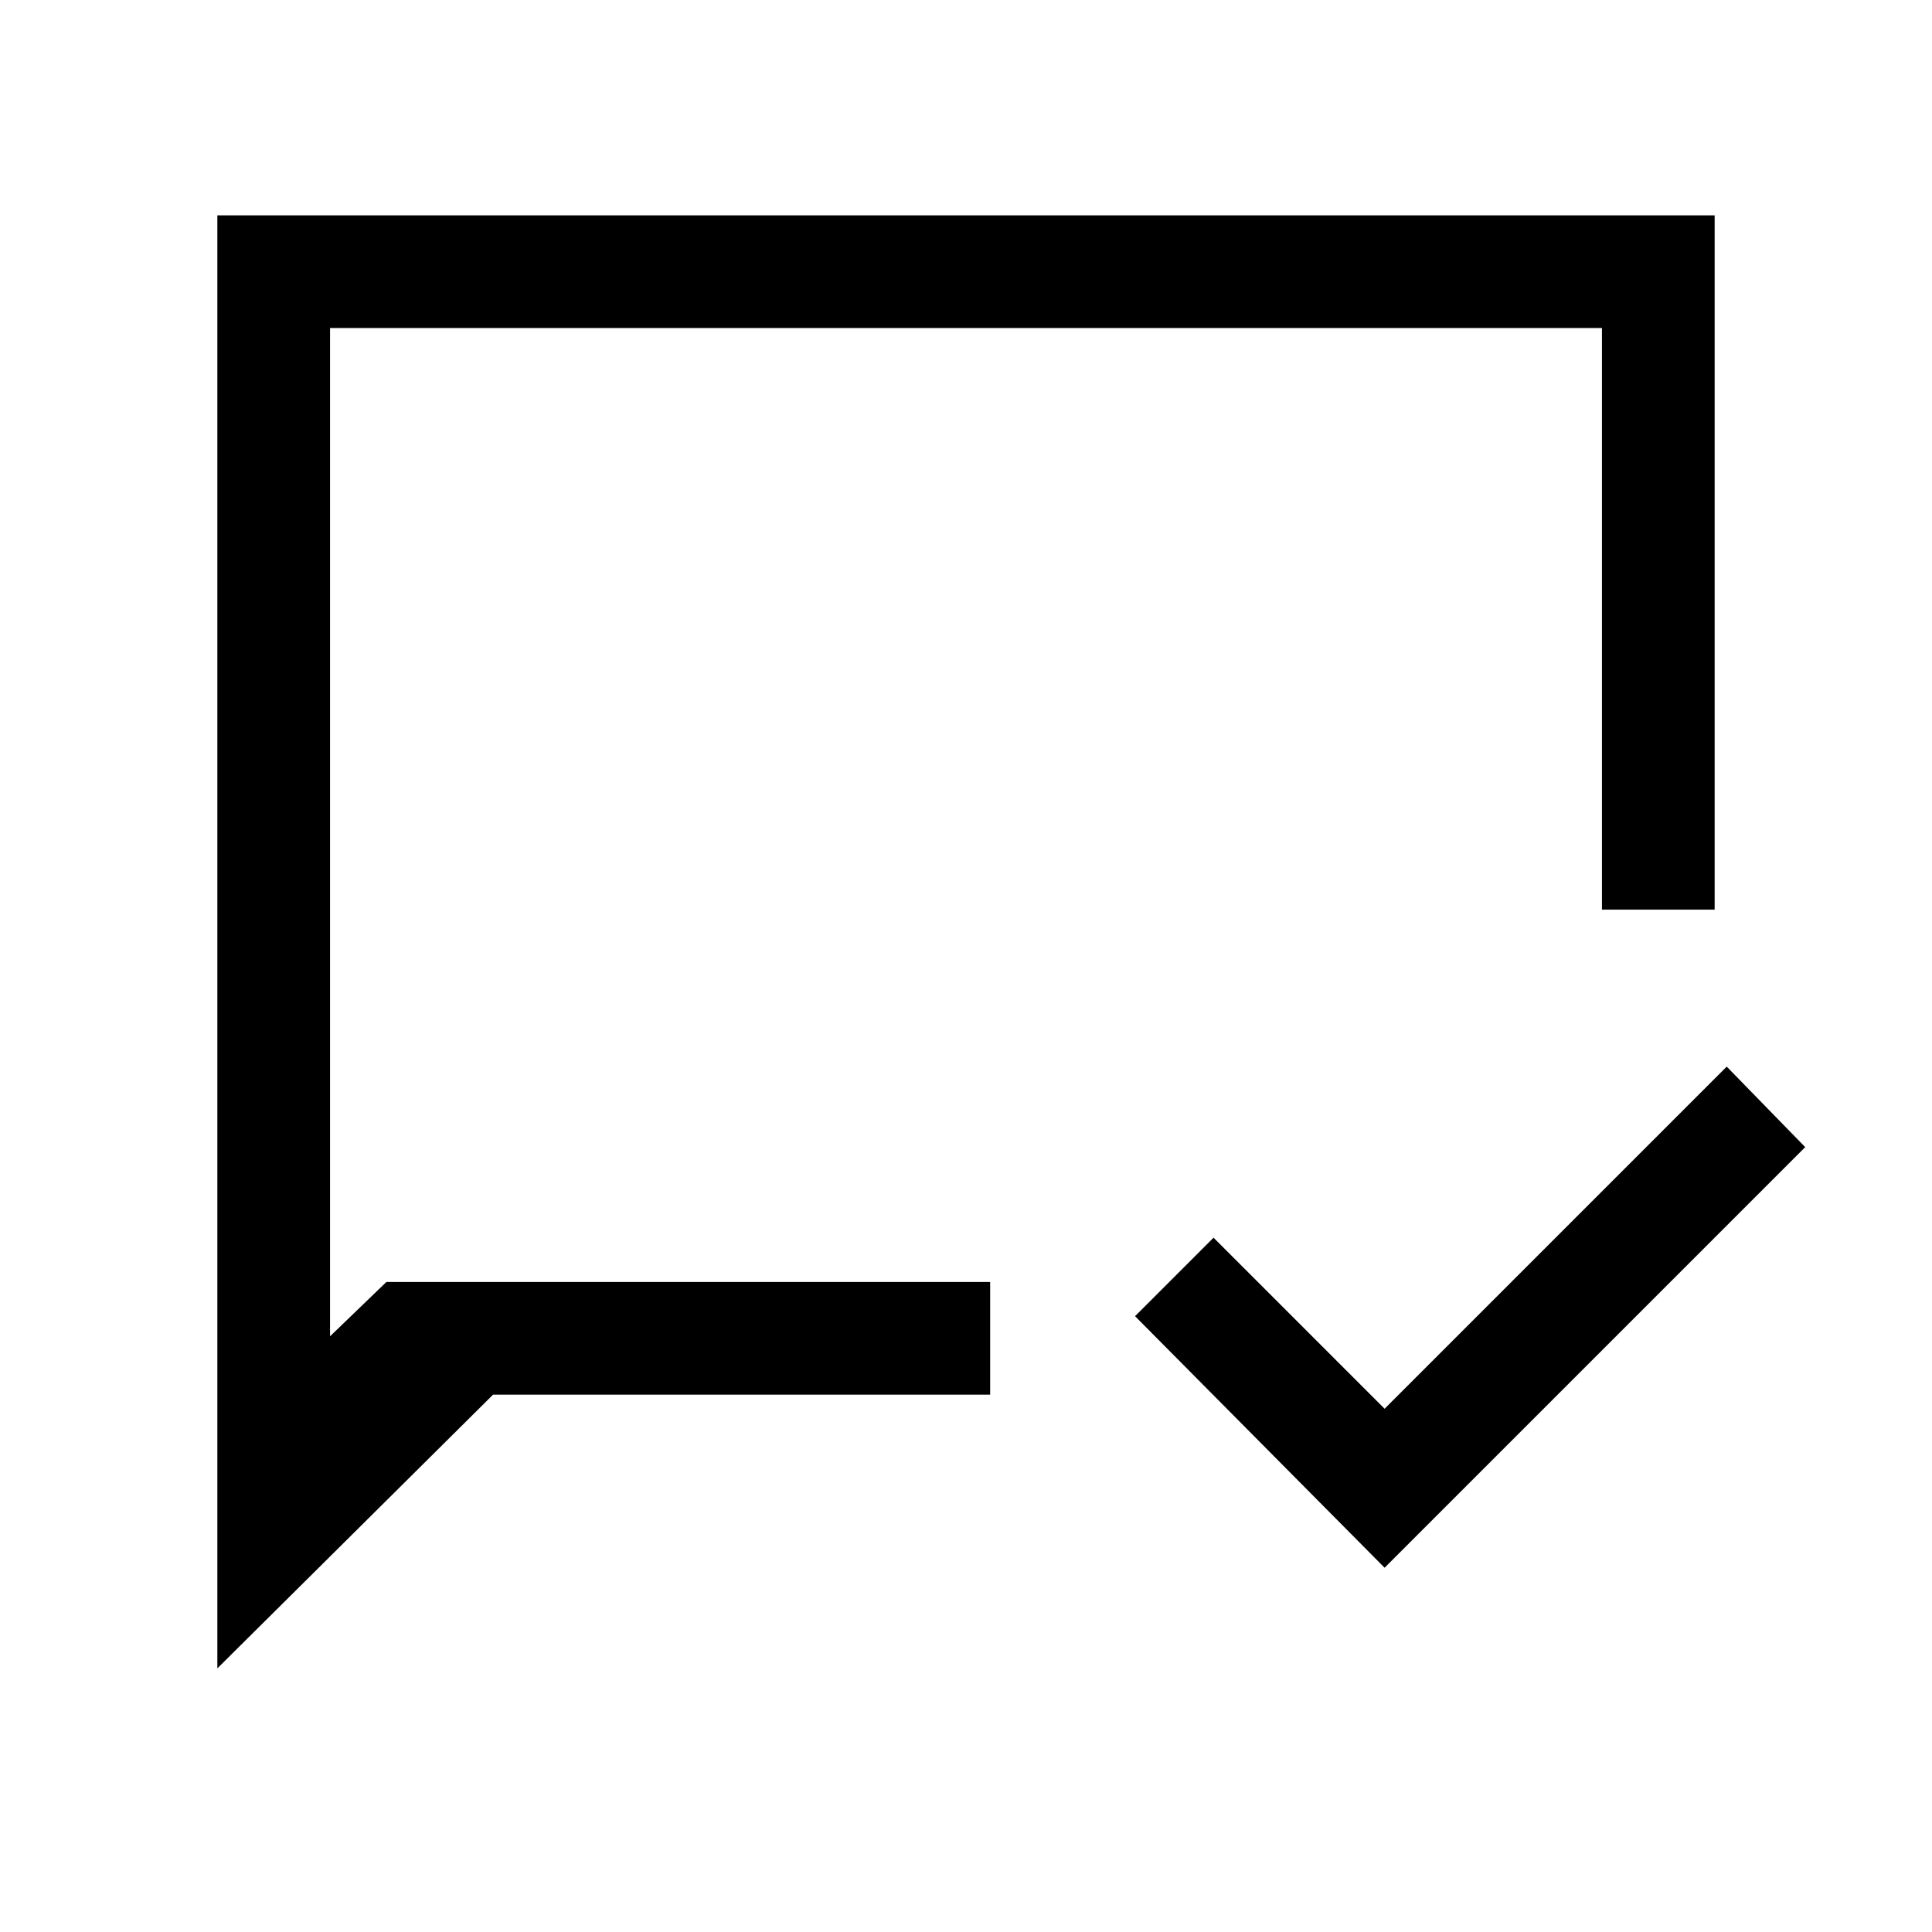 <svg xmlns="http://www.w3.org/2000/svg" height="24" width="24"><path d="M17.2 19.475 14.1 16.35 15.075 15.375 17.2 17.5 21.45 13.25 22.425 14.25ZM2.7 20.725V2.675H21.3V11.3H19.9V4.075H4.1V16.6L4.8 15.925H12.3V17.325H6.125ZM4.1 15.925V16.6V4.075Z"/></svg>